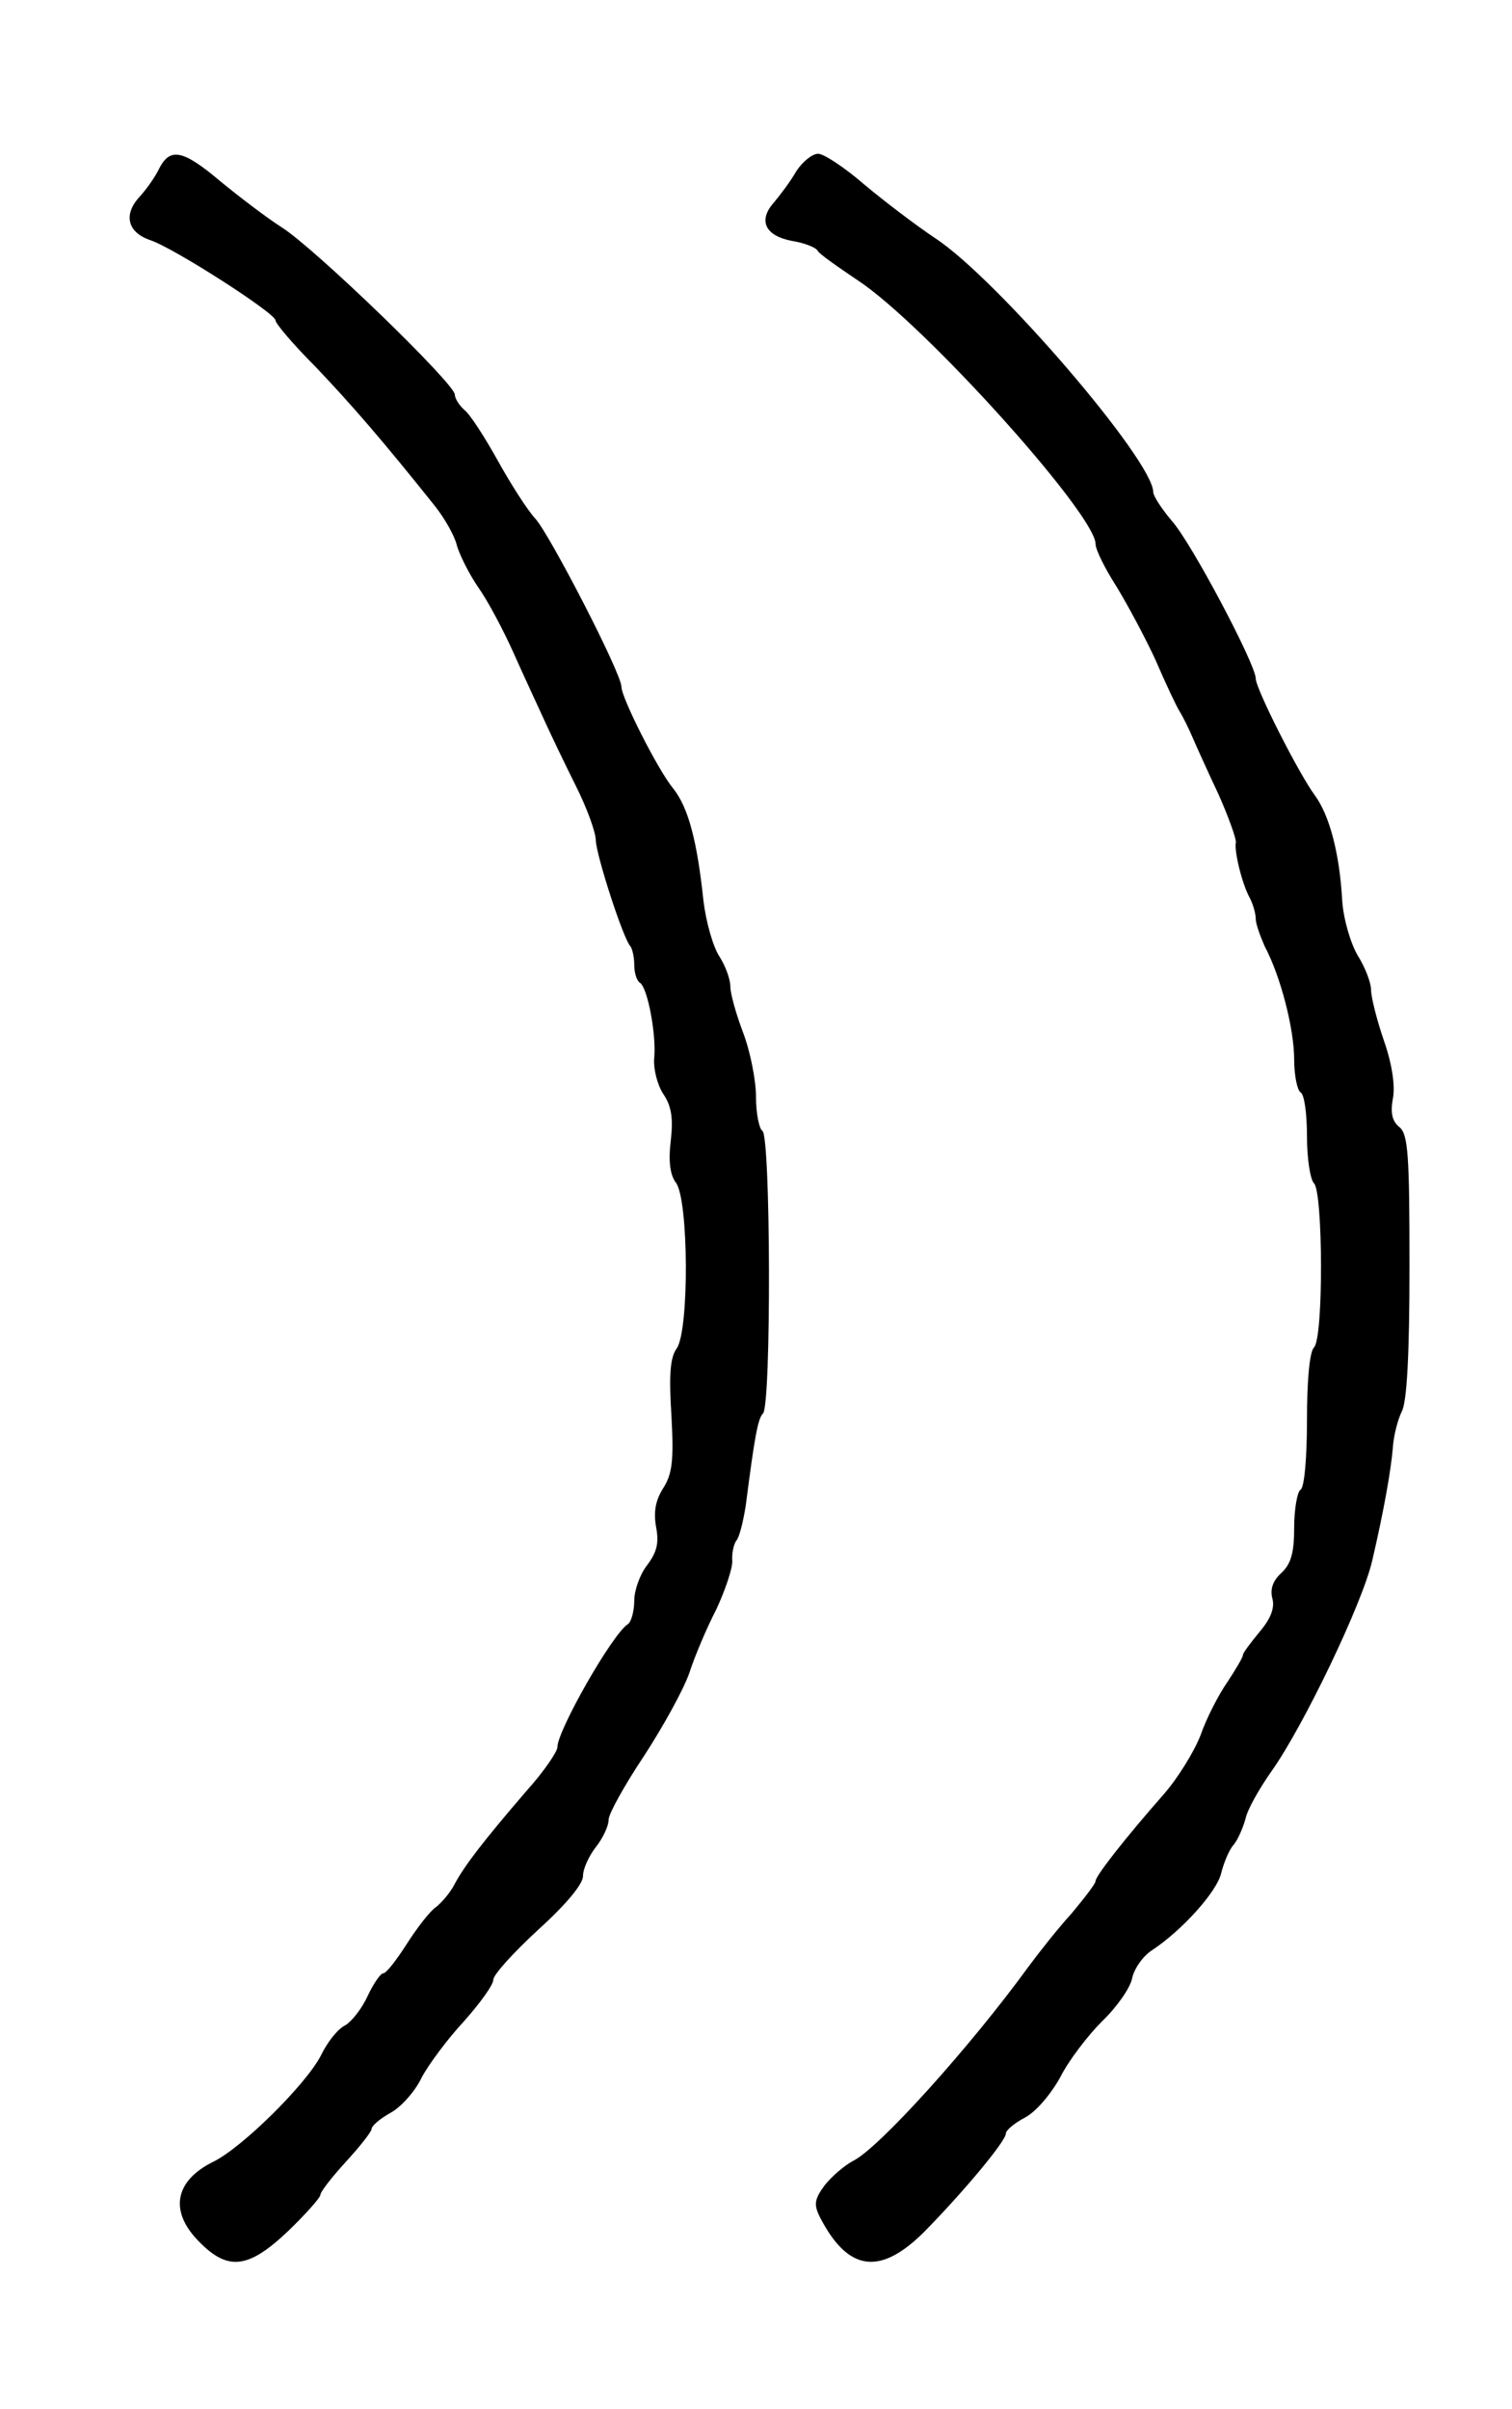 <?xml version="1.0" standalone="no"?>
<!DOCTYPE svg PUBLIC "-//W3C//DTD SVG 20010904//EN"
 "http://www.w3.org/TR/2001/REC-SVG-20010904/DTD/svg10.dtd">
<svg version="1.0" xmlns="http://www.w3.org/2000/svg"
 width="236pt" height="376pt" viewBox="0 0 236 376"
 preserveAspectRatio="xMidYMid meet">
<g transform="translate(0,376) scale(0.1,-0.1)"
fill="#000000" stroke="none">
<path d="M249 3498 c-6 -13 -20 -33 -31 -45 -26 -28 -19 -56 17 -68 38 -13
195 -114 195 -125 0 -5 28 -38 63 -73 56 -59 103 -113 186 -217 15 -19 31 -47
34 -61 4 -14 18 -43 33 -65 15 -21 40 -68 56 -104 16 -36 38 -83 48 -105 10
-22 32 -68 49 -102 17 -34 31 -72 31 -85 1 -24 43 -154 54 -165 3 -4 6 -17 6
-29 0 -13 4 -25 9 -28 12 -8 26 -83 22 -119 -1 -16 5 -40 14 -54 13 -19 16
-38 12 -73 -4 -33 -1 -54 8 -66 20 -26 21 -232 1 -259 -10 -14 -12 -41 -8
-105 4 -71 1 -91 -13 -113 -12 -19 -15 -37 -11 -60 5 -26 1 -40 -14 -60 -11
-14 -20 -39 -20 -55 0 -17 -5 -34 -10 -37 -24 -15 -110 -166 -110 -192 0 -7
-21 -38 -48 -68 -68 -79 -97 -117 -112 -145 -7 -14 -21 -30 -30 -37 -9 -6 -29
-32 -45 -57 -16 -25 -32 -46 -37 -46 -4 0 -15 -16 -24 -35 -9 -20 -25 -40 -35
-46 -11 -5 -28 -26 -38 -47 -23 -45 -123 -144 -168 -166 -61 -30 -69 -78 -22
-125 45 -46 77 -42 139 17 27 26 50 52 50 56 0 5 18 28 40 52 22 24 40 47 40
51 0 5 13 16 29 25 17 9 39 34 49 55 11 21 41 61 66 88 25 28 46 57 46 65 0 8
32 43 70 78 43 39 70 71 70 84 0 11 9 31 20 45 11 14 20 33 20 43 0 9 25 54
55 99 30 46 62 104 71 130 8 25 27 70 42 99 14 30 25 63 25 75 -1 12 2 26 6
32 5 5 11 30 15 55 14 109 19 136 27 144 13 14 12 433 -1 441 -5 3 -10 27 -10
53 0 26 -9 71 -20 100 -11 29 -20 61 -20 72 0 12 -8 33 -17 47 -10 15 -21 54
-25 87 -10 95 -24 146 -47 175 -24 29 -81 142 -81 159 0 21 -111 236 -134 262
-13 14 -39 55 -59 91 -20 36 -43 72 -52 79 -8 7 -15 18 -15 24 0 17 -218 228
-270 261 -25 16 -68 49 -96 72 -58 49 -78 53 -95 21z"/>
<path d="M1243 3493 c-9 -16 -25 -37 -35 -49 -25 -28 -14 -52 28 -60 19 -3 37
-10 40 -15 2 -5 31 -25 62 -46 103 -67 372 -366 372 -412 0 -9 15 -39 33 -67
17 -28 45 -80 61 -115 15 -35 32 -71 37 -79 5 -8 14 -26 20 -40 6 -14 24 -54
41 -90 16 -36 28 -70 27 -75 -3 -13 10 -66 22 -87 5 -10 9 -24 9 -32 0 -8 7
-27 14 -43 25 -47 46 -129 46 -177 0 -25 5 -48 10 -51 6 -3 10 -34 10 -69 0
-34 5 -67 11 -73 14 -14 15 -241 0 -256 -7 -7 -11 -51 -11 -113 0 -58 -4 -106
-10 -109 -5 -3 -10 -30 -10 -59 0 -40 -5 -57 -20 -71 -13 -12 -18 -25 -14 -40
4 -15 -3 -32 -20 -52 -14 -17 -26 -33 -26 -36 0 -4 -11 -22 -24 -42 -14 -20
-33 -57 -42 -83 -10 -26 -36 -68 -58 -93 -59 -67 -106 -127 -106 -135 0 -4
-17 -26 -37 -50 -21 -23 -51 -61 -68 -84 -90 -124 -234 -284 -274 -303 -13 -7
-33 -24 -44 -38 -16 -22 -17 -30 -7 -50 44 -85 94 -91 163 -22 60 61 127 141
127 153 0 5 13 16 30 25 17 9 40 36 55 63 13 26 43 65 65 87 23 22 44 52 47
67 3 15 17 35 31 44 47 31 101 91 108 120 4 16 12 36 19 44 7 8 15 27 19 41 3
15 22 48 41 75 49 69 142 262 157 329 18 77 29 140 32 175 1 19 8 45 14 57 8
15 12 89 12 226 0 174 -2 207 -16 218 -11 9 -14 22 -10 44 4 19 -1 54 -14 91
-11 32 -20 68 -20 79 0 11 -9 35 -21 54 -11 19 -22 56 -24 85 -4 74 -20 134
-43 165 -25 34 -92 166 -92 182 0 22 -101 213 -131 246 -16 19 -29 39 -29 45
0 49 -244 333 -340 396 -30 20 -80 58 -111 84 -30 26 -63 48 -72 48 -9 0 -24
-12 -34 -27z"/>
</g>
</svg>

